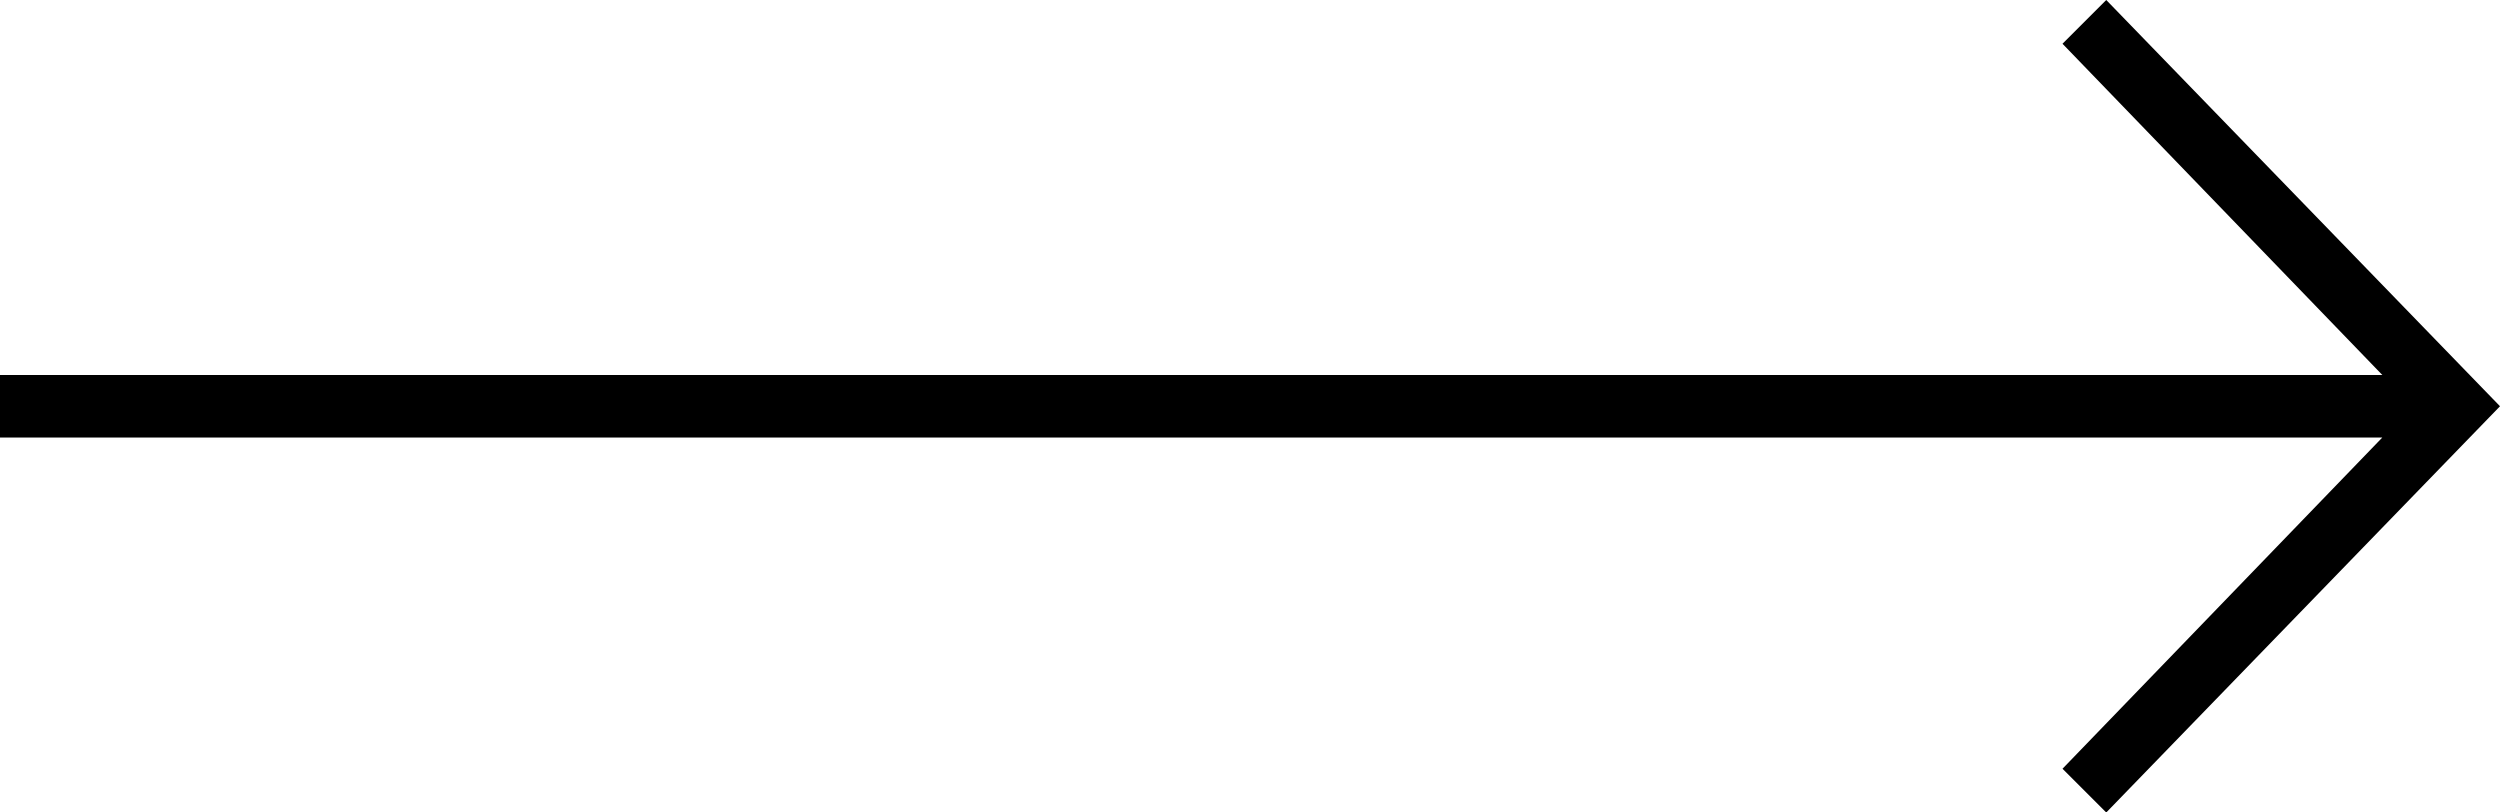 <!-- Generator: Adobe Illustrator 21.1.0, SVG Export Plug-In  -->
<svg version="1.1"
	 xmlns="http://www.w3.org/2000/svg" xmlns:xlink="http://www.w3.org/1999/xlink" xmlns:a="http://ns.adobe.com/AdobeSVGViewerExtensions/3.0/"
	 x="0px" y="0px" width="240px" height="78px" viewBox="0 0 240 78" style="enable-background:new 0 0 240 78;"
	 xml:space="preserve">
<defs>
</defs>
<polygon id="arrowRight_1_" points="202.2,0 198,4.2 228.703,36 0,36 0,42 228.703,42 198,73.8 202.2,78 240,39 "/>
</svg>